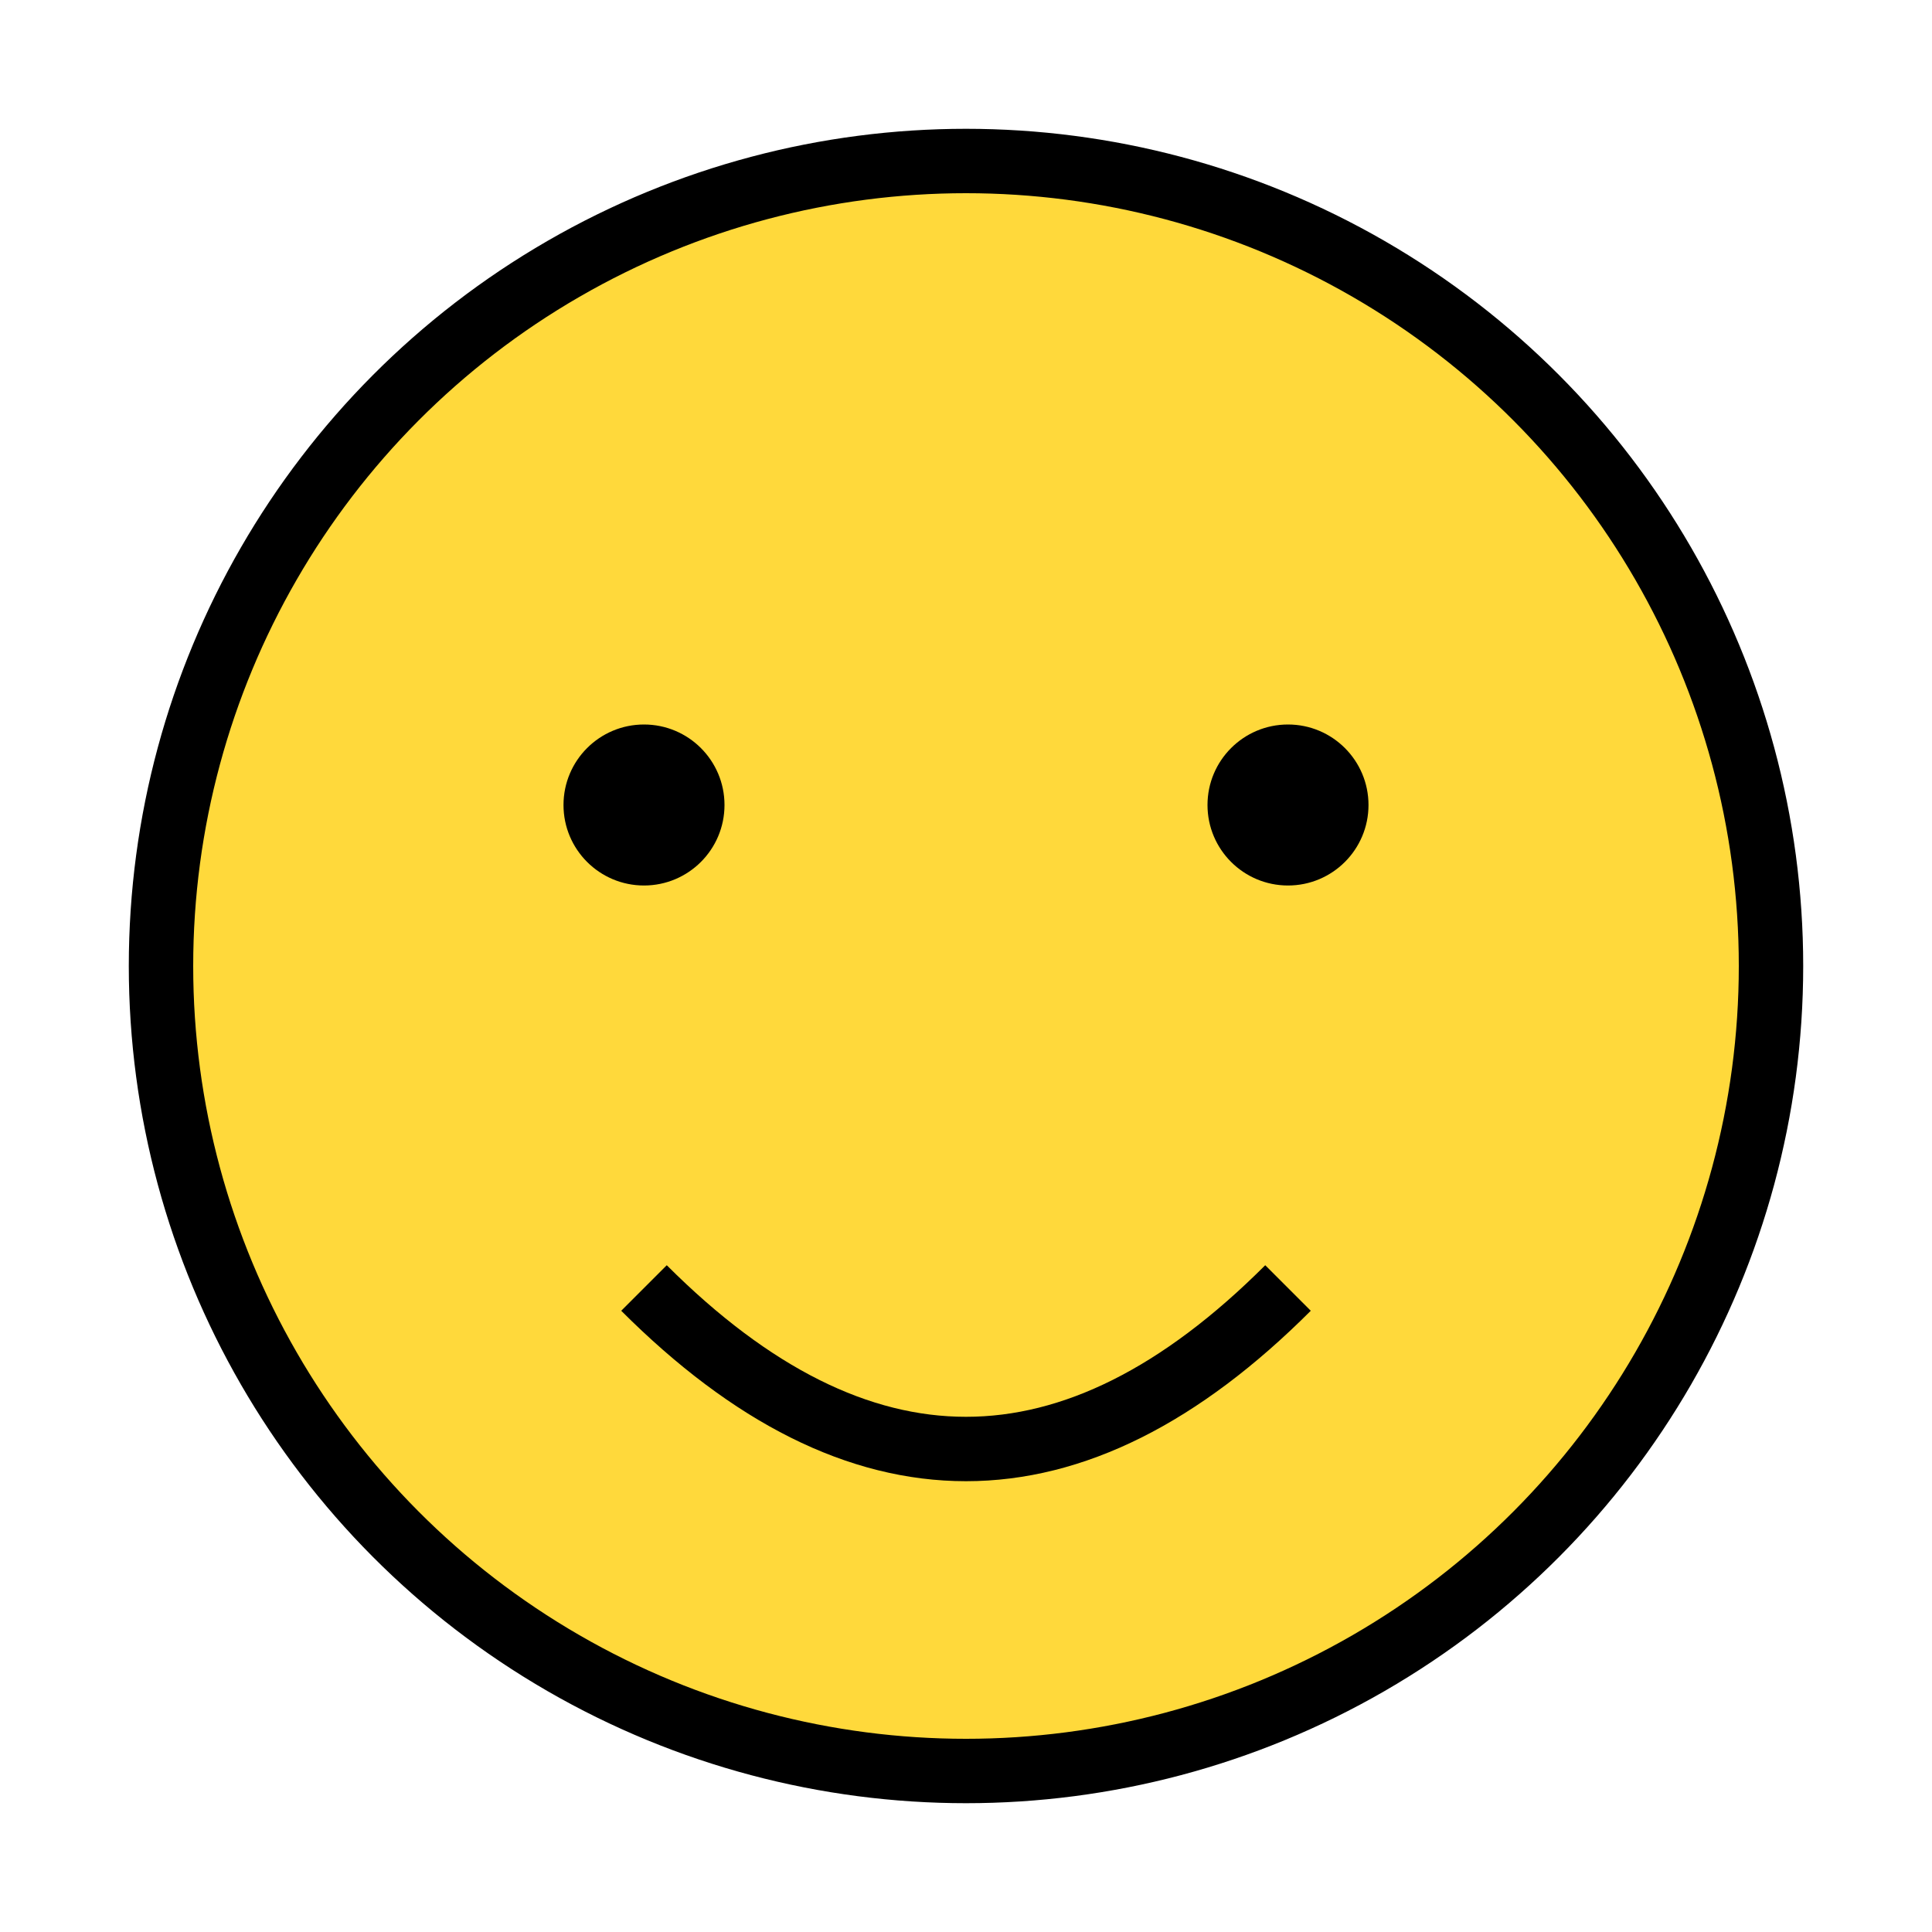 <svg width="120" height="120" viewBox="0 0 120 120" xmlns="http://www.w3.org/2000/svg">
  <circle cx="60" cy="60" r="50" fill="#FFD93B" stroke="#000" stroke-width="4"></circle>
  <circle cx="40" cy="50" r="5" fill="#000"></circle>
  <circle cx="80" cy="50" r="5" fill="#000"></circle>
  <path d="M40,80 Q60,100 80,80" stroke="#000" stroke-width="4" fill="none"></path>
</svg>
